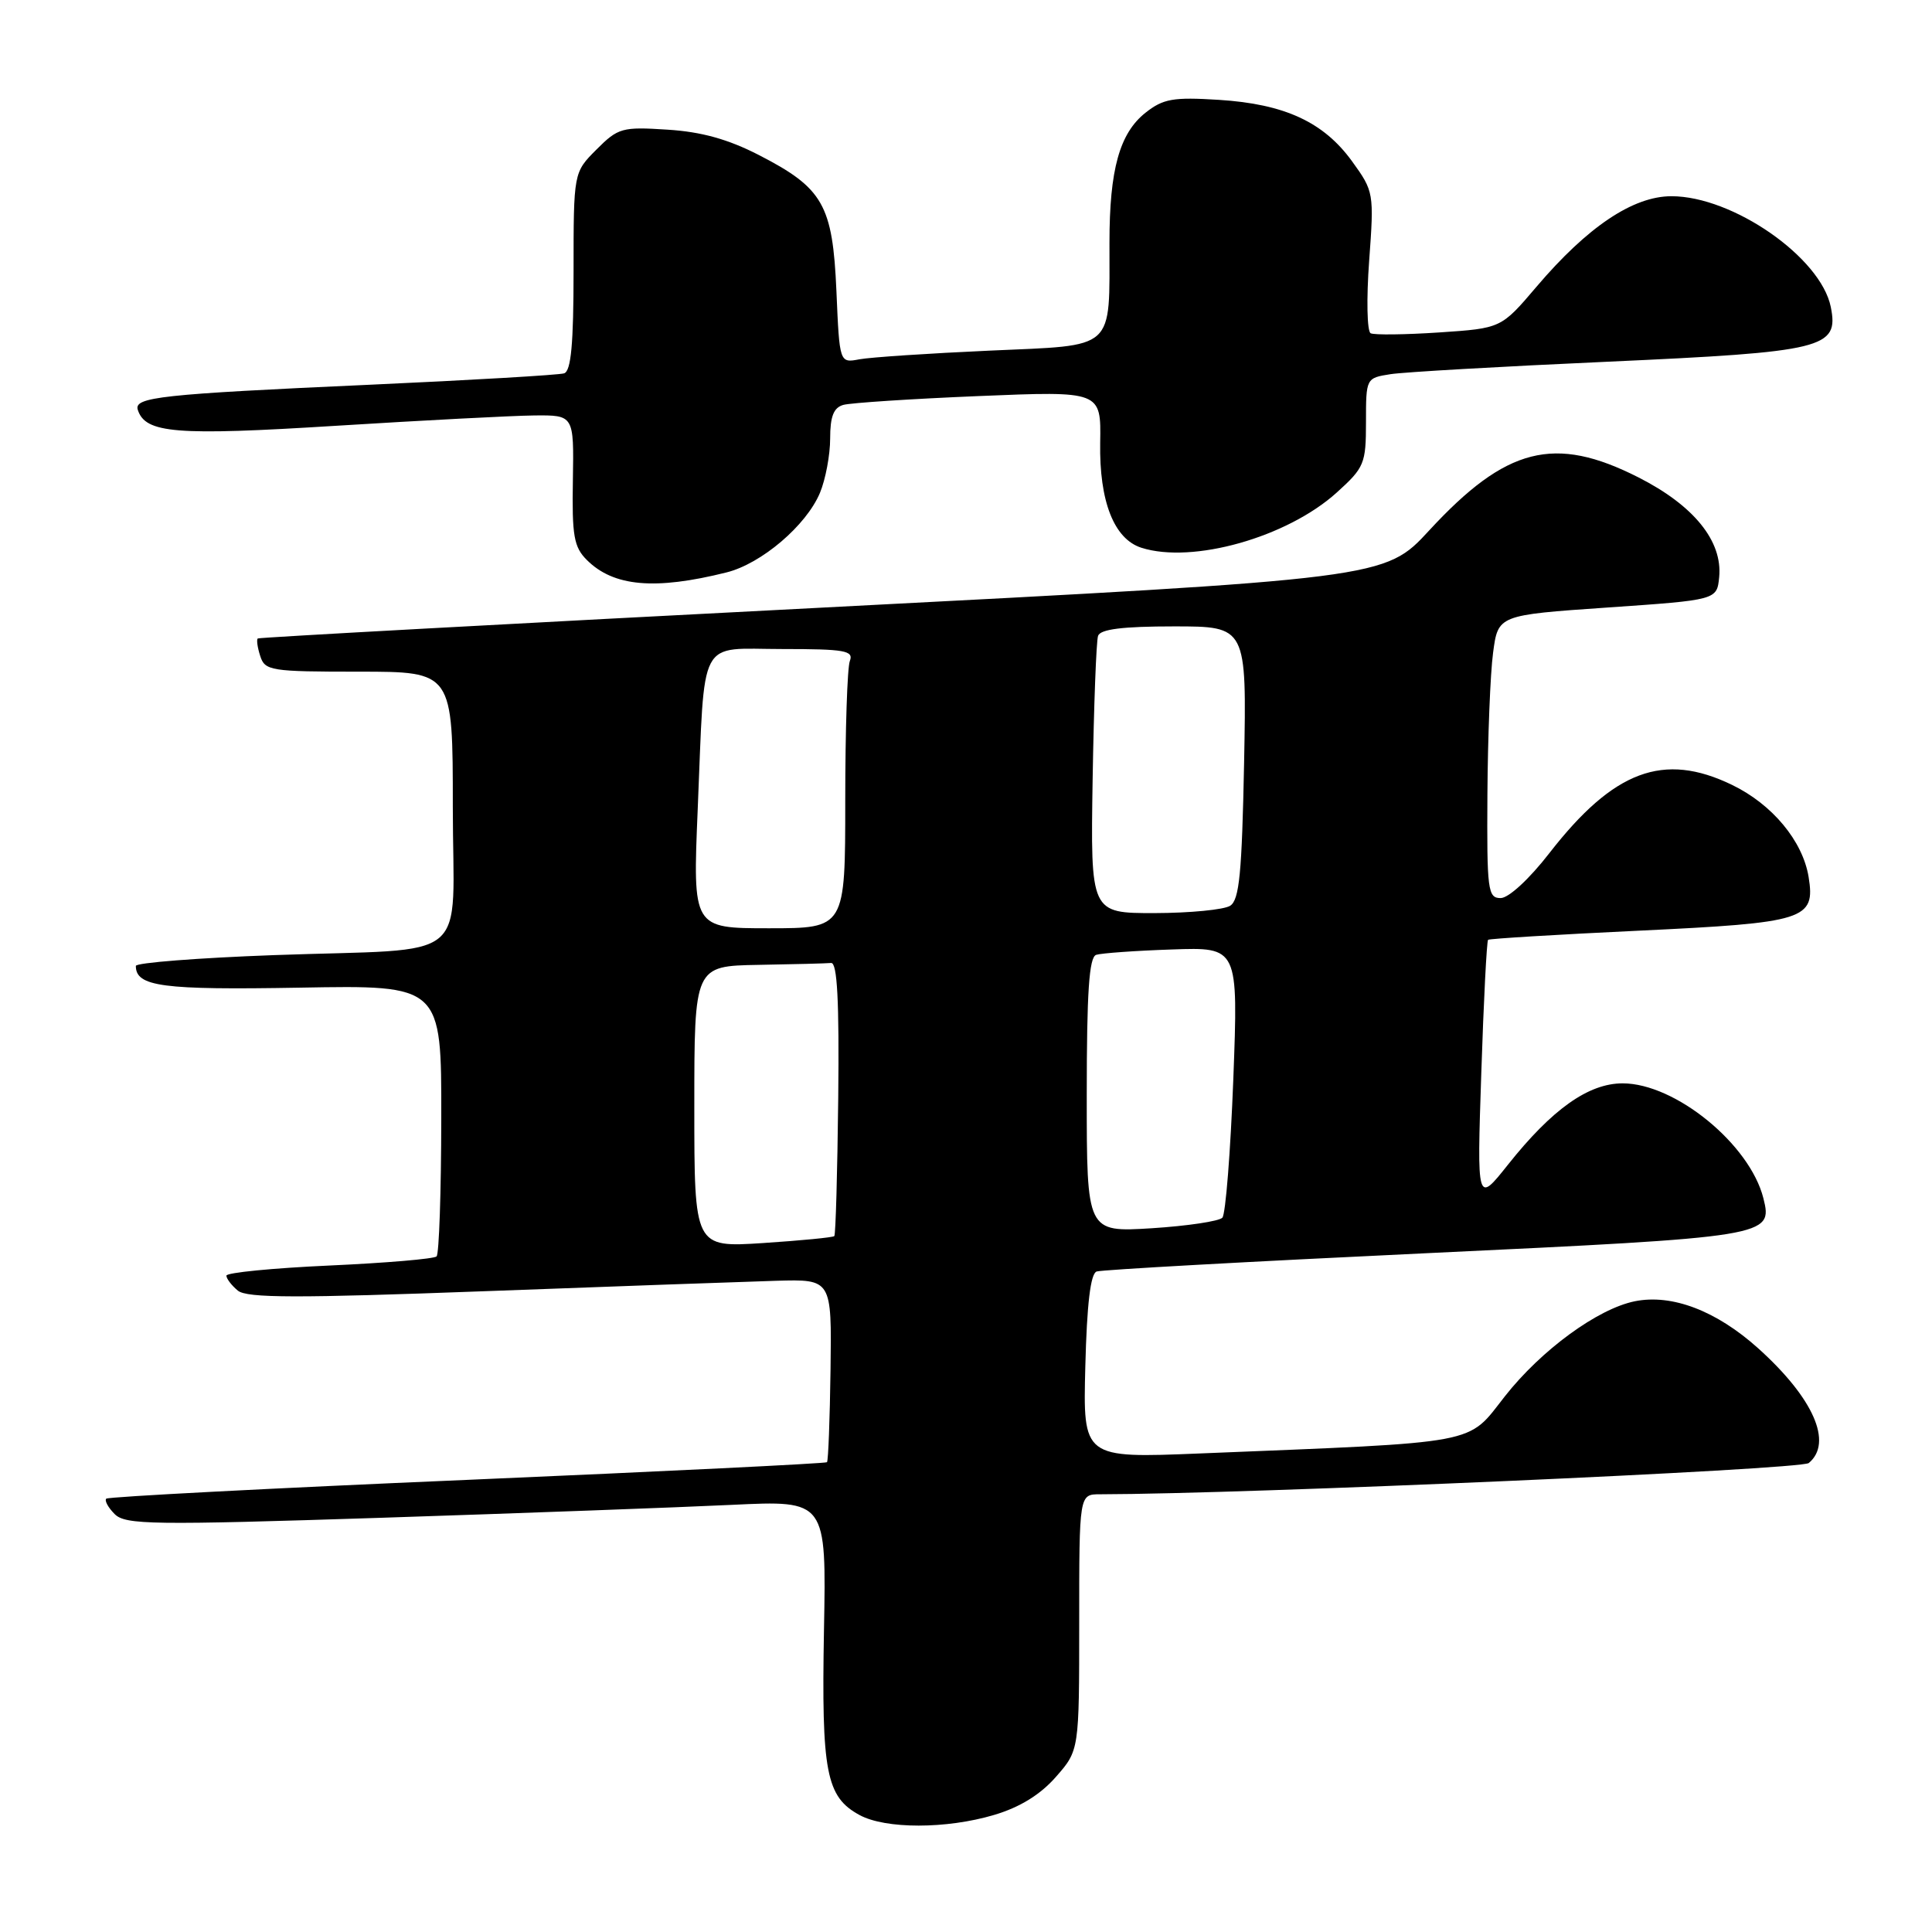 <?xml version="1.0" encoding="UTF-8" standalone="no"?>
<!DOCTYPE svg PUBLIC "-//W3C//DTD SVG 1.1//EN" "http://www.w3.org/Graphics/SVG/1.1/DTD/svg11.dtd" >
<svg xmlns="http://www.w3.org/2000/svg" xmlns:xlink="http://www.w3.org/1999/xlink" version="1.1" viewBox="0 0 256 256">
 <g >
 <path fill="currentColor"
d=" M 131.72 240.49 C 135.13 239.48 137.84 237.81 139.91 235.45 C 143.00 231.93 143.00 231.93 143.00 214.97 C 143.00 198.00 143.00 198.00 145.75 198.00 C 165.16 197.97 238.62 194.73 239.67 193.86 C 242.91 191.17 240.30 185.25 232.95 178.64 C 227.42 173.68 221.56 171.44 216.64 172.42 C 211.71 173.41 204.23 178.88 199.41 185.01 C 194.32 191.49 196.62 191.06 159.00 192.59 C 143.50 193.22 143.50 193.22 143.81 181.06 C 144.02 172.79 144.50 168.76 145.31 168.48 C 145.96 168.25 165.60 167.16 188.93 166.06 C 234.46 163.91 234.93 163.84 233.66 158.78 C 231.86 151.62 221.98 143.55 215.01 143.55 C 210.48 143.55 205.66 146.97 199.81 154.33 C 195.70 159.50 195.70 159.50 196.28 142.16 C 196.59 132.62 197.00 124.69 197.18 124.53 C 197.35 124.38 206.35 123.83 217.16 123.32 C 239.24 122.27 240.56 121.86 239.65 116.20 C 238.87 111.44 234.84 106.58 229.50 104.00 C 220.43 99.61 213.82 102.08 205.31 113.03 C 202.64 116.48 199.90 119.00 198.84 119.00 C 197.14 119.00 197.01 117.97 197.09 105.25 C 197.14 97.69 197.47 89.25 197.84 86.50 C 198.50 81.50 198.50 81.50 213.00 80.50 C 227.50 79.50 227.50 79.50 227.80 76.47 C 228.26 71.70 224.45 66.98 217.09 63.25 C 205.98 57.61 199.57 59.24 189.38 70.28 C 183.50 76.66 183.50 76.66 109.00 80.51 C 68.02 82.62 34.35 84.46 34.16 84.60 C 33.97 84.74 34.11 85.78 34.48 86.92 C 35.10 88.88 35.86 89.00 47.57 89.00 C 60.00 89.00 60.00 89.00 60.00 106.92 C 60.00 128.06 62.99 125.59 36.25 126.56 C 26.21 126.93 18.00 127.57 18.00 127.99 C 18.00 130.73 21.49 131.19 39.72 130.87 C 58.50 130.53 58.50 130.53 58.47 148.21 C 58.46 157.94 58.18 166.16 57.85 166.48 C 57.52 166.81 51.12 167.35 43.63 167.69 C 36.13 168.03 30.00 168.63 30.00 169.03 C 30.00 169.43 30.68 170.32 31.51 171.01 C 32.71 172.01 39.34 172.02 64.26 171.09 C 81.44 170.45 98.81 169.83 102.85 169.71 C 110.21 169.50 110.21 169.50 110.05 181.47 C 109.96 188.06 109.75 193.58 109.58 193.75 C 109.41 193.92 87.96 194.97 61.91 196.09 C 35.86 197.20 14.34 198.33 14.08 198.58 C 13.83 198.84 14.33 199.76 15.20 200.63 C 16.63 202.05 20.16 202.10 50.64 201.11 C 69.26 200.50 90.12 199.73 97.00 199.40 C 109.50 198.80 109.50 198.80 109.18 216.03 C 108.84 234.85 109.46 238.09 113.89 240.50 C 117.33 242.37 125.40 242.37 131.72 240.49 Z  M 96.26 75.85 C 100.89 74.70 106.84 69.63 108.65 65.30 C 109.39 63.52 110.00 60.28 110.00 58.10 C 110.00 55.18 110.46 54.01 111.75 53.65 C 112.71 53.38 120.79 52.85 129.70 52.48 C 145.90 51.81 145.90 51.81 145.78 58.66 C 145.65 66.42 147.61 71.42 151.24 72.58 C 158.02 74.74 170.56 71.20 177.13 65.26 C 180.78 61.96 181.00 61.44 181.00 55.93 C 181.00 50.11 181.01 50.09 184.25 49.58 C 186.04 49.30 198.97 48.56 213.00 47.93 C 241.74 46.63 243.68 46.15 242.59 40.68 C 241.27 34.11 229.61 26.00 221.48 26.00 C 216.38 26.00 210.34 30.06 203.59 38.00 C 198.91 43.50 198.91 43.50 190.71 44.05 C 186.19 44.35 182.11 44.40 181.62 44.16 C 181.14 43.92 181.05 39.61 181.42 34.57 C 182.08 25.57 182.04 25.36 179.16 21.38 C 175.38 16.16 170.21 13.78 161.50 13.23 C 155.45 12.85 154.13 13.08 151.78 14.94 C 148.35 17.66 147.01 22.47 147.01 32.12 C 146.99 46.62 148.00 45.70 131.14 46.46 C 123.09 46.82 115.32 47.34 113.87 47.61 C 111.24 48.11 111.24 48.11 110.83 38.56 C 110.33 27.13 109.07 24.92 100.55 20.54 C 96.48 18.45 92.94 17.46 88.44 17.18 C 82.44 16.79 81.90 16.94 79.04 19.81 C 76.00 22.85 76.00 22.85 76.00 35.95 C 76.00 45.56 75.67 49.17 74.75 49.47 C 74.06 49.69 62.48 50.37 49.00 50.98 C 21.23 52.23 17.71 52.62 18.26 54.31 C 19.27 57.42 23.27 57.75 44.50 56.42 C 56.05 55.70 67.87 55.08 70.78 55.05 C 76.05 55.00 76.05 55.00 75.91 63.60 C 75.78 70.99 76.04 72.49 77.76 74.20 C 81.29 77.73 86.78 78.22 96.26 75.85 Z  M 92.00 146.65 C 92.00 128.00 92.00 128.00 100.50 127.85 C 105.17 127.77 109.51 127.66 110.13 127.60 C 110.94 127.53 111.21 132.61 111.07 145.48 C 110.96 155.37 110.73 163.60 110.55 163.79 C 110.37 163.97 106.12 164.38 101.11 164.71 C 92.00 165.30 92.00 165.30 92.00 146.65 Z  M 144.00 145.11 C 144.00 131.46 144.31 126.83 145.25 126.52 C 145.94 126.30 150.46 125.97 155.29 125.81 C 164.08 125.50 164.08 125.50 163.42 143.00 C 163.05 152.62 162.40 160.88 161.97 161.35 C 161.54 161.82 157.32 162.45 152.60 162.75 C 144.00 163.28 144.00 163.28 144.00 145.11 Z  M 92.45 107.25 C 93.43 83.95 92.35 86.00 103.69 86.00 C 111.96 86.00 113.13 86.21 112.61 87.58 C 112.27 88.45 112.00 96.78 112.00 106.08 C 112.00 123.00 112.00 123.00 101.89 123.00 C 91.79 123.00 91.79 123.00 92.45 107.25 Z  M 144.78 103.25 C 144.94 93.49 145.26 84.94 145.50 84.25 C 145.81 83.37 148.76 83.00 155.57 83.00 C 165.19 83.00 165.19 83.00 164.85 101.04 C 164.56 115.71 164.22 119.25 163.00 120.02 C 162.18 120.54 157.68 120.98 153.00 120.99 C 144.50 121.00 144.50 121.00 144.78 103.25 Z "/>
</g>
</svg>
